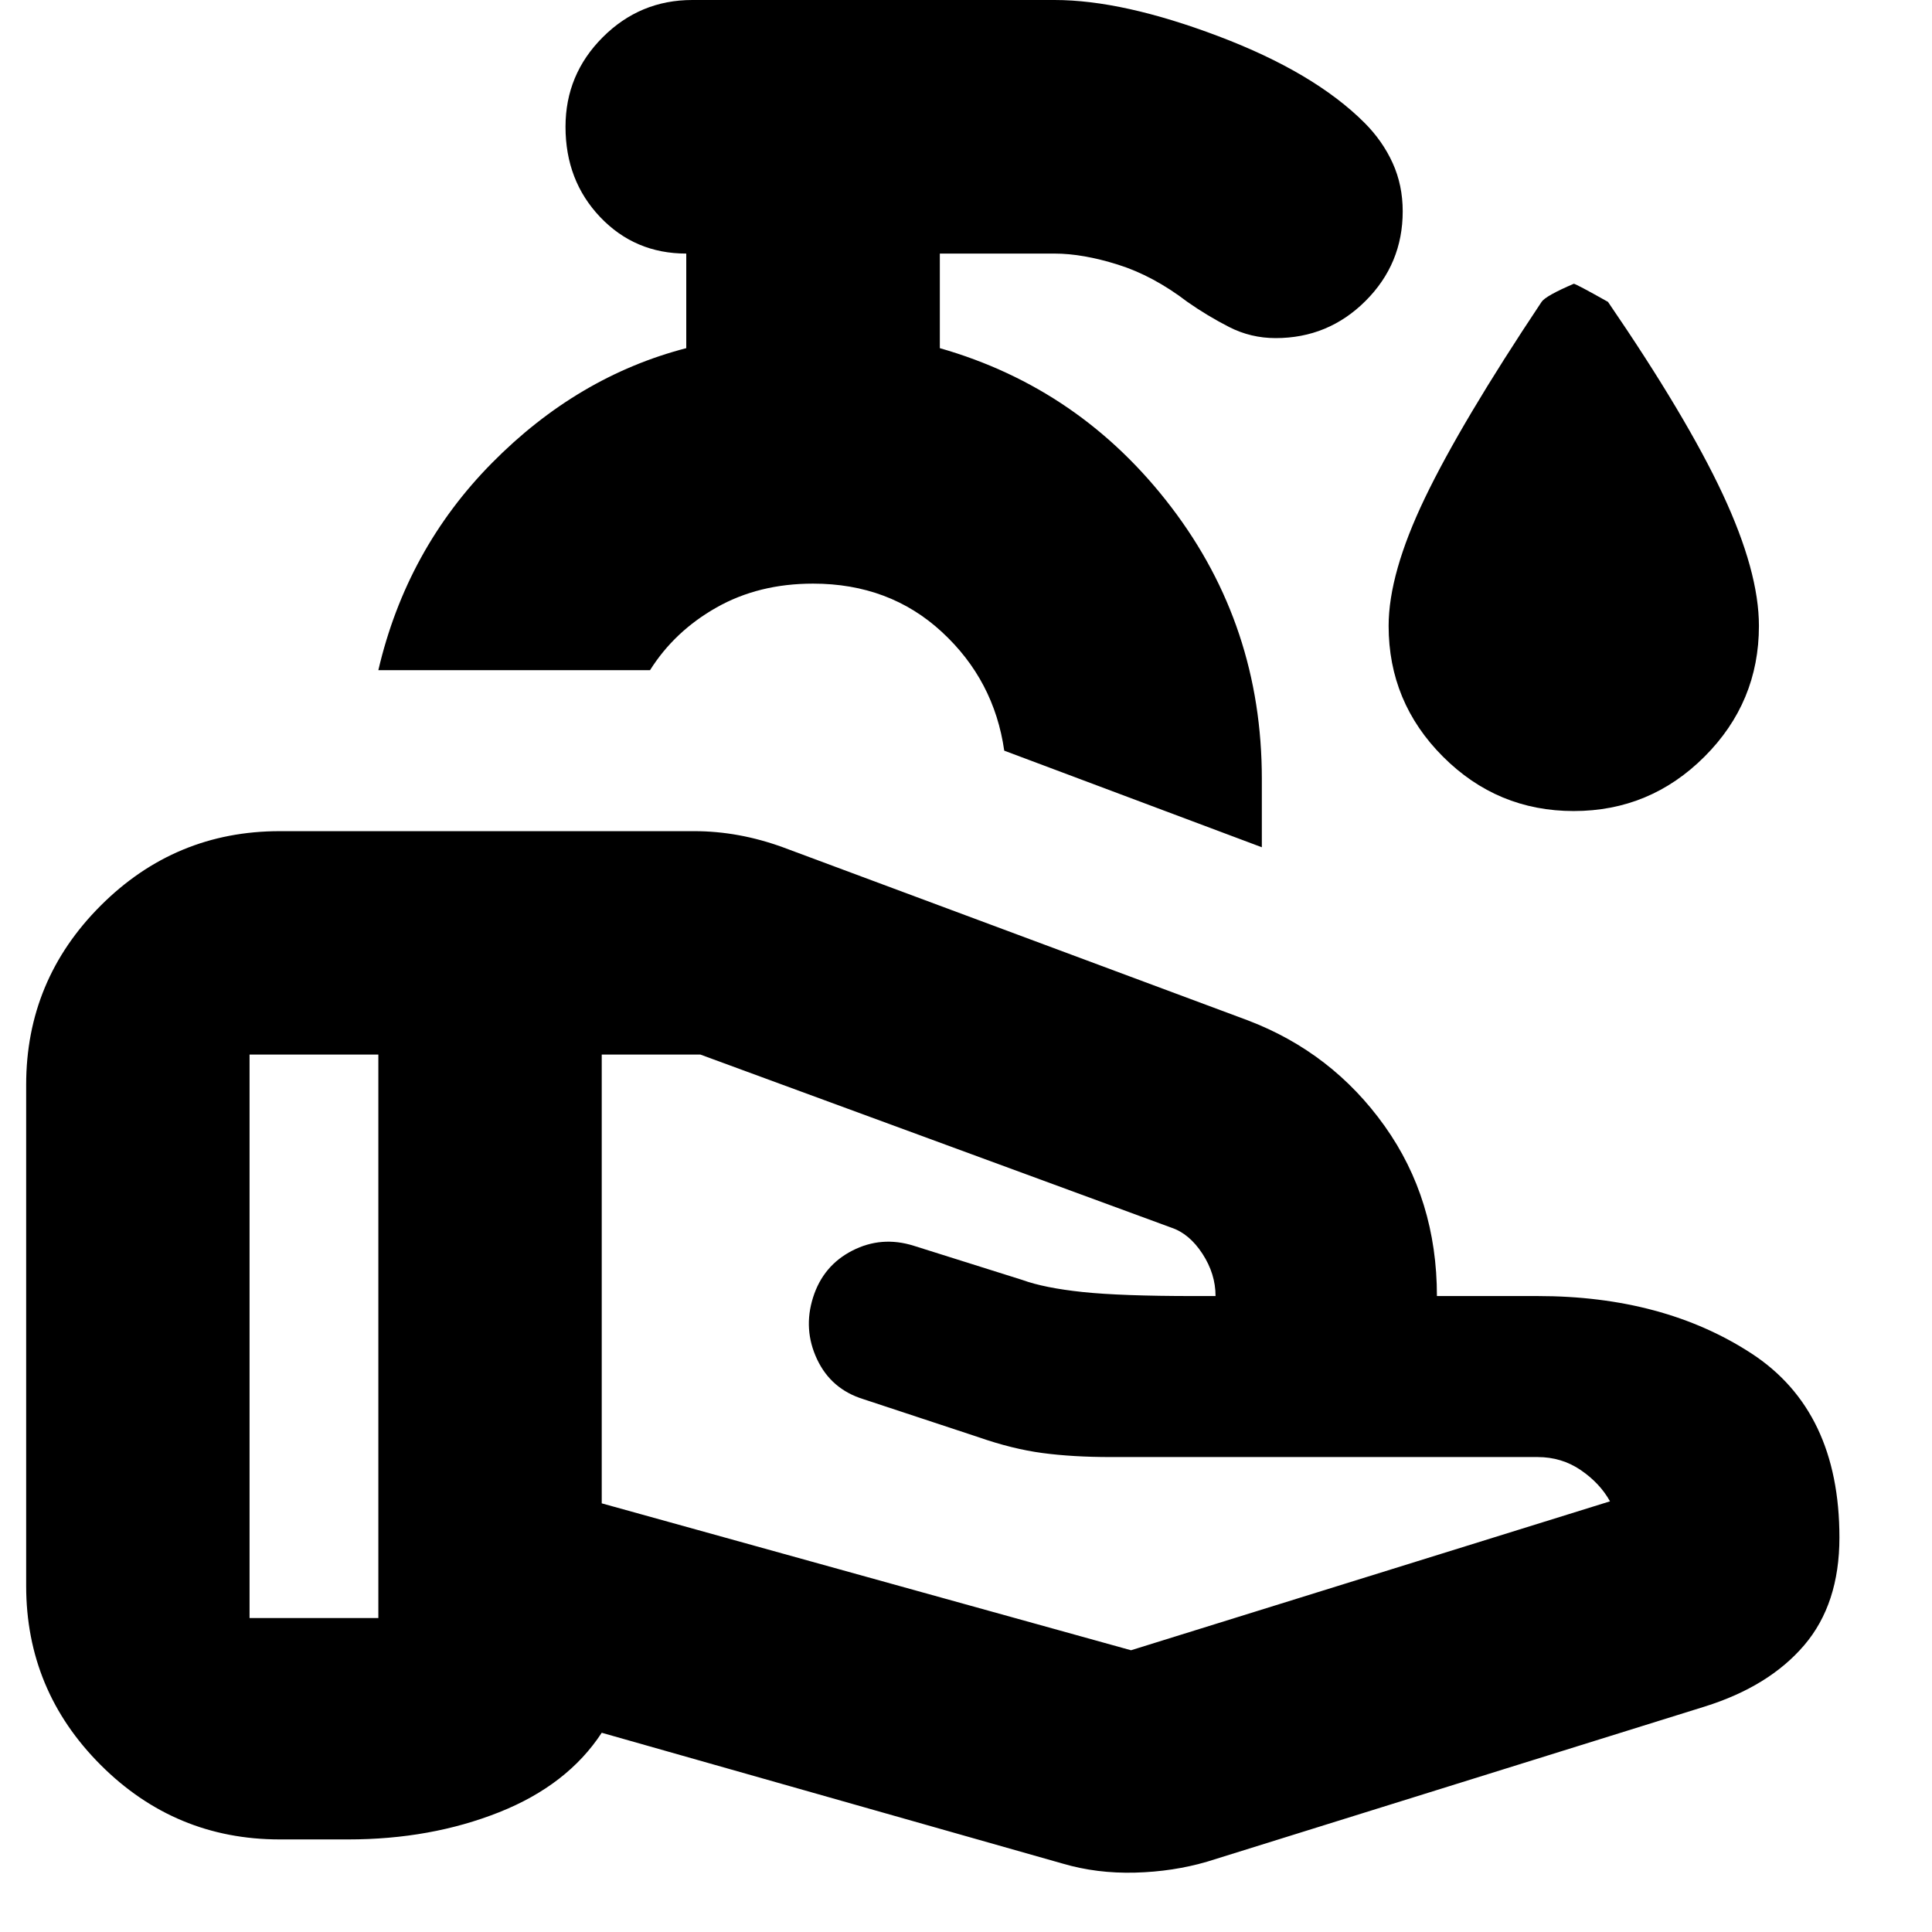 <svg xmlns="http://www.w3.org/2000/svg" height="24" viewBox="0 -960 960 960" width="24"><path d="m562-140 238-74q-5-9-14.5-15.5T764-236H552q-19 0-34-2t-32-7.94l-57-18.83q-16-4.95-23-19.81t-2-30.71q5-15.85 19.5-23.28Q438-346 454-341l54 17q11 4 30 6t55.23 2H604q0-11-6.5-21T582-350l-234-86h-49v223l263 73ZM528-34 299-99q-17 26-51 39.5T173-46h-34q-51.97 0-88.99-37.01Q13-120.03 13-172v-249q0-51.98 37.01-88.99Q87.03-547 139-547h206q11 0 22 2t22 6l231 86q42 16 68 52.5t26 84.5h50q62.5 0 106.25 28.5T914-196q0 33-17.5 53.5T847-112L600-35q-17 5-36 5.5T528-34ZM124-156h64v-280h-64v280Zm503-383-128-48q-5-35-31-59t-64-24q-27 0-47.92 11.83Q335.17-646.35 323-627H188q14-60 56.5-103t96.5-57v-47q-25.5 0-42.75-18.11T281-897q0-26 18.5-44.5T344-960h180q33.88 0 81.44 18Q653-924 678-899q9 9 14 20t5 24q0 26.12-18.5 44.56T633.85-792q-12.31 0-23.08-5.5Q600-803 590-810q-17-13-34.5-18.5T524-834h-57v47q70 20 115 79t45 135v34Zm-223-68Zm377.96 50Q744-557 717-584.03q-27-27.02-27-64.97 0-26 18-63.5t58-97.5q2-3 16-9 1 0 17 9 39 57 57 95.52 18 38.52 18 65.48 0 37.95-27.04 64.97-27.03 27.03-65 27.03Z"/></svg>